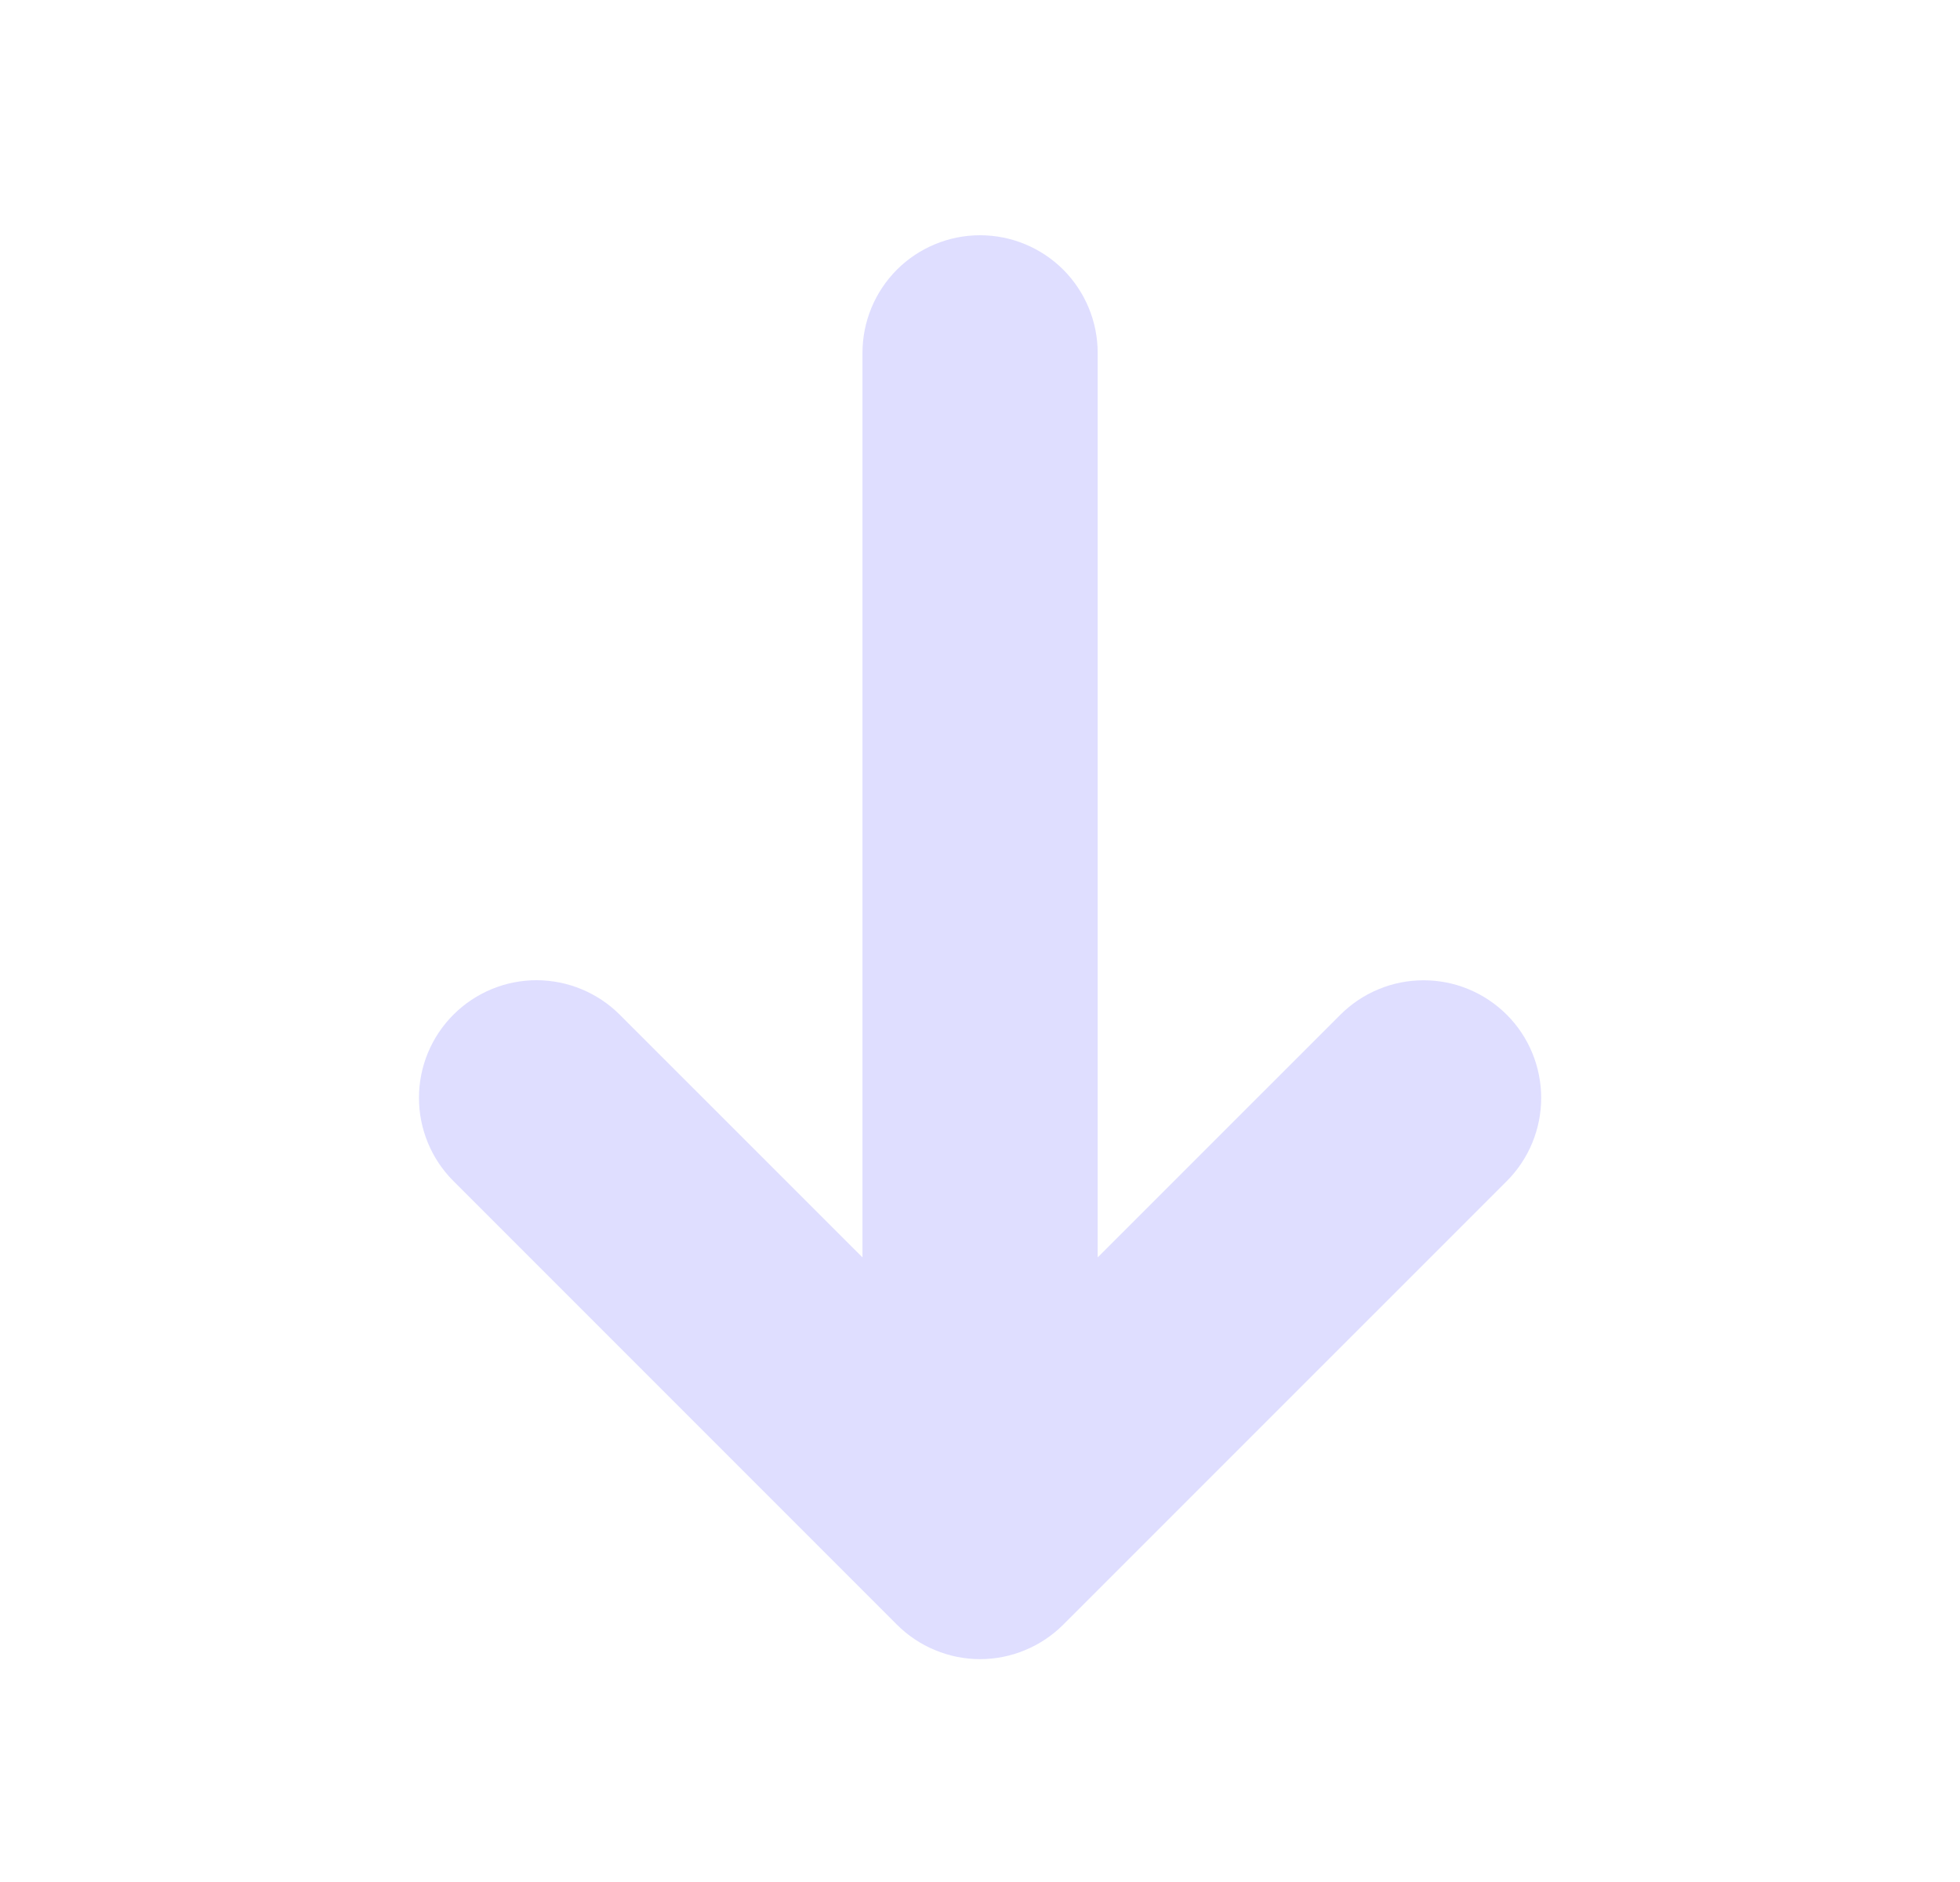 <svg width="25" height="24" viewBox="0 0 25 24" fill="none" xmlns="http://www.w3.org/2000/svg">
<g clip-path="url(#clip0_478_22244)">
<path d="M11.001 16.035L7.905 12.94C7.624 12.659 7.242 12.501 6.844 12.5C6.446 12.5 6.065 12.658 5.783 12.94C5.502 13.221 5.344 13.602 5.344 14C5.344 14.398 5.502 14.78 5.783 15.061L11.44 20.718C11.579 20.857 11.745 20.968 11.927 21.043C12.109 21.119 12.304 21.158 12.501 21.158C12.698 21.158 12.893 21.119 13.075 21.043C13.257 20.968 13.423 20.857 13.562 20.718L19.219 15.062C19.358 14.923 19.469 14.757 19.544 14.575C19.619 14.393 19.658 14.198 19.658 14.001C19.658 13.804 19.619 13.609 19.544 13.427C19.469 13.245 19.358 13.079 19.219 12.94C19.079 12.801 18.914 12.69 18.732 12.615C18.55 12.539 18.355 12.501 18.158 12.501C17.961 12.501 17.766 12.539 17.584 12.615C17.402 12.69 17.236 12.801 17.097 12.94L14.001 16.035V4.5C14.001 4.102 13.843 3.721 13.562 3.439C13.28 3.158 12.899 3 12.501 3C12.103 3 11.722 3.158 11.44 3.439C11.159 3.721 11.001 4.102 11.001 4.5V16.035Z" fill="#DFDEFF" class="svg-icon"/>
</g>
<defs>
<clipPath id="clip0_478_22244">
<rect width="24" height="24" fill="white" transform="translate(0.5)"/>
</clipPath>
</defs>
</svg>
